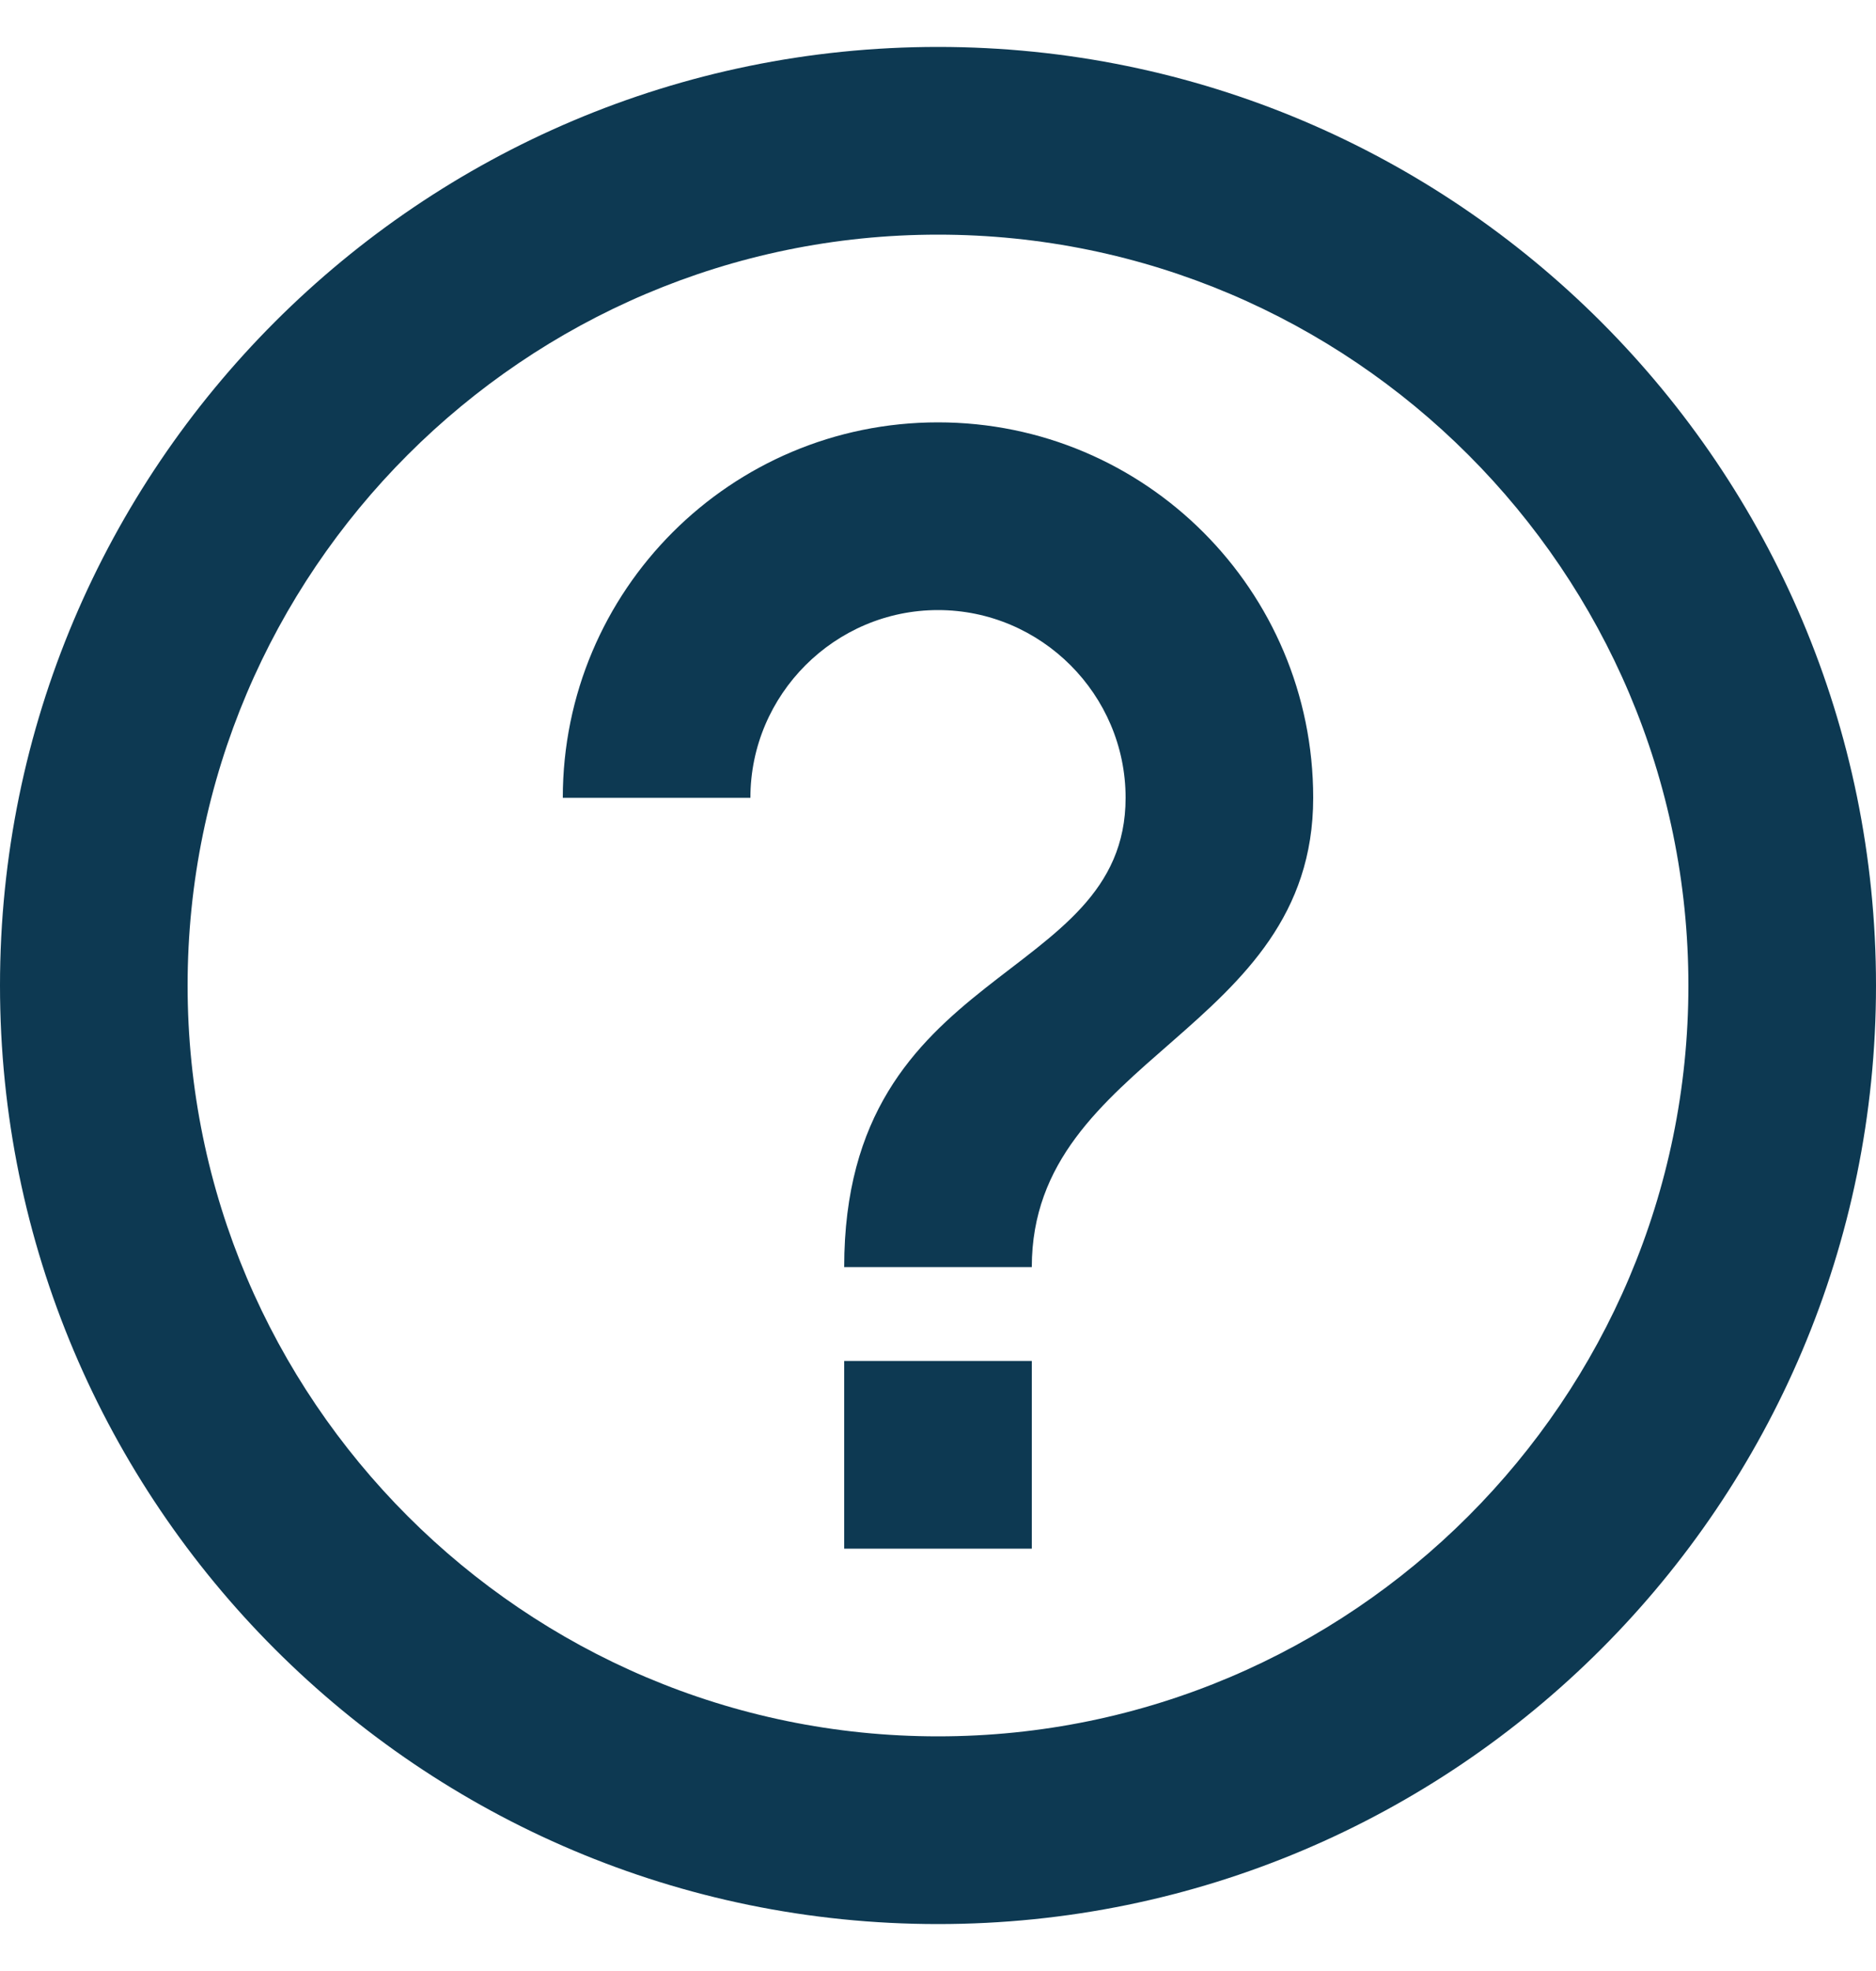 <svg width="20" height="21" viewBox="0 0 20 21" fill="none" xmlns="http://www.w3.org/2000/svg">
<path d="M9 16.5H11V14.5H9V16.5ZM10 0.5C4.48 0.5 0 4.98 0 10.5C0 16.02 4.48 20.5 10 20.5C15.52 20.5 20 16.02 20 10.5C20 4.98 15.52 0.5 10 0.5ZM10 18.5C5.59 18.5 2 14.91 2 10.5C2 6.09 5.59 2.5 10 2.5C14.41 2.5 18 6.09 18 10.5C18 14.91 14.41 18.5 10 18.5ZM10 4.5C7.79 4.5 6 6.29 6 8.5H8C8 7.4 8.9 6.5 10 6.5C11.1 6.5 12 7.4 12 8.5C12 10.5 9 10.25 9 13.5H11C11 11.25 14 11 14 8.5C14 6.29 12.21 4.5 10 4.5Z" fill="#0D3952"/>
</svg>
